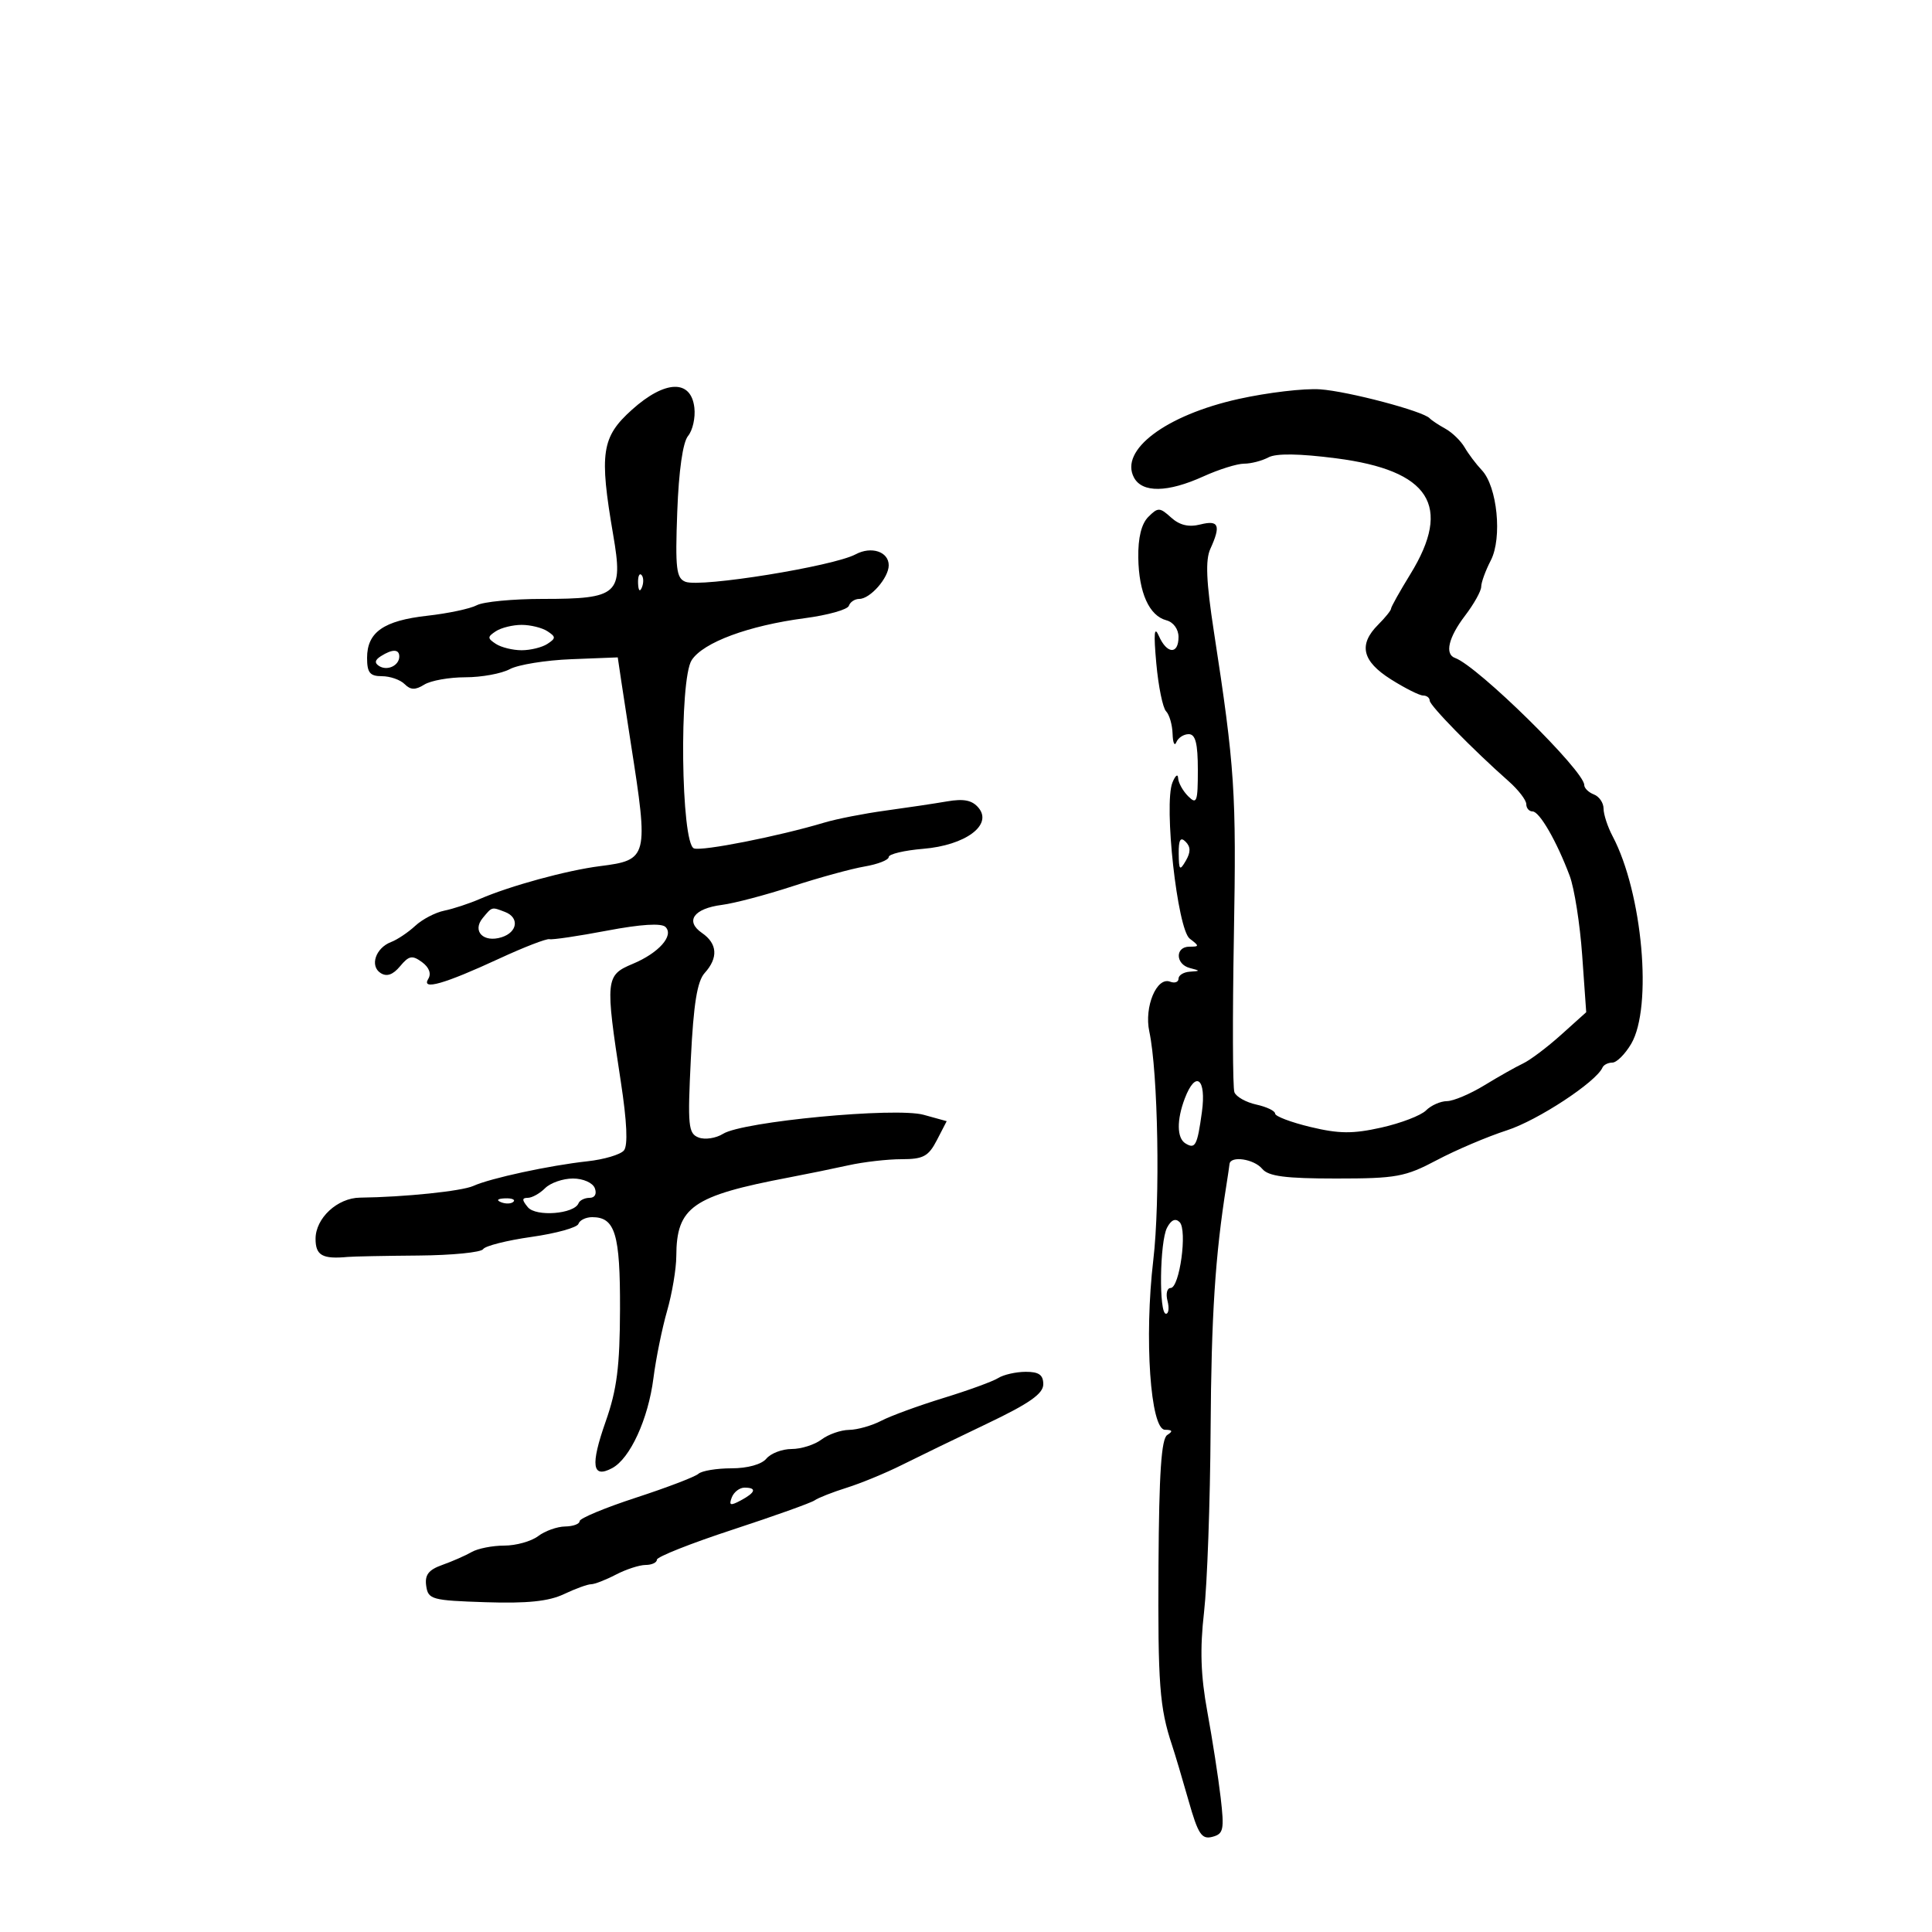 <svg xmlns="http://www.w3.org/2000/svg" width="300" height="300" viewBox="0 0 300 300" version="1.1">
	<path d="M 98.140 63.611 C 93.403 67.864, 93.033 70.326, 95.221 83.083 C 96.801 92.299, 96.025 93, 84.243 93 C 79.637 93, 75.045 93.441, 74.039 93.979 C 73.033 94.517, 69.575 95.252, 66.355 95.612 C 59.568 96.370, 57 98.166, 57 102.155 C 57 104.457, 57.439 105, 59.300 105 C 60.565 105, 62.151 105.551, 62.825 106.225 C 63.754 107.154, 64.491 107.174, 65.878 106.308 C 66.883 105.680, 69.757 105.167, 72.263 105.167 C 74.769 105.167, 77.873 104.599, 79.160 103.905 C 80.447 103.211, 84.745 102.516, 88.712 102.361 L 95.924 102.078 96.475 105.789 C 96.777 107.830, 97.448 112.200, 97.966 115.500 C 100.732 133.149, 100.631 133.548, 93.168 134.493 C 88.038 135.142, 79.182 137.562, 74.500 139.594 C 72.850 140.310, 70.366 141.127, 68.980 141.409 C 67.594 141.692, 65.569 142.750, 64.480 143.762 C 63.391 144.773, 61.702 145.906, 60.727 146.278 C 58.326 147.195, 57.383 149.994, 59.104 151.095 C 60.056 151.704, 61.016 151.369, 62.123 150.041 C 63.501 148.386, 64.013 148.289, 65.525 149.395 C 66.633 150.205, 67.003 151.187, 66.504 151.994 C 65.365 153.837, 68.982 152.805, 77.534 148.846 C 81.365 147.072, 84.871 145.718, 85.324 145.835 C 85.777 145.953, 89.798 145.357, 94.259 144.510 C 99.511 143.514, 102.714 143.314, 103.343 143.943 C 104.685 145.285, 102.287 147.981, 98.250 149.668 C 94.018 151.437, 93.958 152.039, 96.403 167.983 C 97.356 174.193, 97.522 177.871, 96.884 178.640 C 96.349 179.285, 93.793 180.044, 91.205 180.326 C 85.335 180.966, 76.148 182.950, 73.500 184.150 C 71.704 184.964, 62.774 185.887, 55.903 185.969 C 52.389 186.011, 49 189.153, 49 192.367 C 49 194.944, 50.066 195.542, 54 195.175 C 54.825 195.098, 59.765 195.001, 64.977 194.959 C 70.190 194.917, 74.710 194.470, 75.021 193.966 C 75.332 193.463, 78.711 192.608, 82.529 192.067 C 86.348 191.526, 89.628 190.615, 89.819 190.042 C 90.010 189.469, 90.974 189, 91.961 189 C 95.522 189, 96.309 191.607, 96.275 203.288 C 96.249 212.208, 95.795 215.774, 94.050 220.731 C 91.652 227.546, 91.943 229.636, 95.057 227.969 C 97.846 226.477, 100.653 220.357, 101.465 214 C 101.851 210.975, 102.804 206.281, 103.583 203.568 C 104.363 200.856, 105.007 197.031, 105.015 195.068 C 105.046 187.413, 107.508 185.691, 122.500 182.838 C 125.250 182.315, 129.419 181.462, 131.764 180.943 C 134.110 180.424, 137.811 180, 139.989 180 C 143.363 180, 144.174 179.563, 145.476 177.047 L 147.002 174.095 143.420 173.106 C 139.050 171.899, 115.342 174.145, 112.283 176.055 C 111.173 176.749, 109.464 177.008, 108.485 176.633 C 106.873 176.014, 106.759 174.857, 107.275 164.390 C 107.694 155.880, 108.260 152.370, 109.422 151.086 C 111.555 148.729, 111.407 146.524, 109.006 144.872 C 106.328 143.030, 107.722 141.072, 112.110 140.510 C 114.015 140.266, 118.932 138.970, 123.037 137.628 C 127.141 136.287, 132.188 134.902, 134.250 134.550 C 136.313 134.197, 138 133.535, 138 133.079 C 138 132.622, 140.407 132.048, 143.348 131.804 C 149.903 131.261, 154.168 128.112, 151.957 125.448 C 150.967 124.255, 149.671 123.989, 147.056 124.440 C 145.100 124.777, 140.790 125.422, 137.478 125.874 C 134.165 126.325, 129.890 127.164, 127.978 127.738 C 120.935 129.851, 108.994 132.212, 107.754 131.736 C 105.737 130.962, 105.437 105.508, 107.410 102.497 C 109.216 99.740, 116.234 97.141, 124.977 95.990 C 128.539 95.521, 131.614 94.657, 131.810 94.069 C 132.006 93.481, 132.734 93, 133.428 93 C 135.127 93, 138 89.719, 138 87.778 C 138 85.662, 135.303 84.768, 132.861 86.074 C 129.389 87.933, 108.824 91.254, 106.444 90.340 C 105.012 89.790, 104.836 88.303, 105.163 79.481 C 105.400 73.072, 106.027 68.673, 106.843 67.689 C 107.559 66.827, 107.999 64.856, 107.822 63.310 C 107.314 58.875, 103.276 59.001, 98.140 63.611 M 192.313 61.955 C 181.029 64.463, 173.803 69.894, 176.083 74.155 C 177.369 76.559, 181.315 76.494, 186.859 73.978 C 189.257 72.890, 192.099 72, 193.175 72 C 194.251 72, 195.954 71.560, 196.958 71.022 C 198.163 70.377, 201.749 70.427, 207.489 71.168 C 222.031 73.045, 225.539 78.527, 219 89.154 C 217.350 91.836, 216 94.248, 216 94.515 C 216 94.782, 215.100 95.900, 214 97 C 210.905 100.095, 211.504 102.662, 215.980 105.487 C 218.169 106.869, 220.419 108, 220.980 108 C 221.541 108, 222 108.353, 222 108.785 C 222 109.549, 228.716 116.411, 234.250 121.300 C 235.762 122.636, 237 124.240, 237 124.865 C 237 125.489, 237.438 126, 237.974 126 C 239.055 126, 241.723 130.627, 243.741 136 C 244.464 137.925, 245.337 143.477, 245.681 148.338 L 246.307 157.176 242.404 160.685 C 240.257 162.615, 237.600 164.617, 236.500 165.134 C 235.400 165.652, 232.700 167.176, 230.500 168.521 C 228.300 169.866, 225.680 170.975, 224.679 170.984 C 223.677 170.993, 222.214 171.643, 221.429 172.428 C 220.643 173.214, 217.525 174.410, 214.499 175.088 C 210.063 176.080, 207.933 176.063, 203.499 175 C 200.474 174.274, 198 173.338, 198 172.920 C 198 172.501, 196.688 171.871, 195.084 171.518 C 193.479 171.166, 191.947 170.305, 191.678 169.604 C 191.409 168.903, 191.373 158.018, 191.596 145.415 C 191.995 122.958, 191.753 119.265, 188.486 98.034 C 187.303 90.341, 187.157 86.950, 187.938 85.237 C 189.612 81.563, 189.265 80.717, 186.382 81.440 C 184.582 81.892, 183.168 81.557, 181.851 80.365 C 180.083 78.766, 179.814 78.758, 178.310 80.262 C 177.240 81.331, 176.706 83.504, 176.753 86.596 C 176.835 92.037, 178.446 95.622, 181.124 96.322 C 182.205 96.605, 183 97.700, 183 98.906 C 183 101.674, 181.190 101.581, 179.948 98.750 C 179.233 97.119, 179.123 98.288, 179.549 103 C 179.872 106.575, 180.556 109.927, 181.069 110.450 C 181.581 110.972, 182.036 112.547, 182.079 113.950 C 182.122 115.352, 182.385 115.938, 182.662 115.250 C 182.940 114.563, 183.804 114, 184.583 114 C 185.636 114, 186 115.431, 186 119.571 C 186 124.524, 185.833 124.976, 184.500 123.643 C 183.675 122.818, 182.971 121.548, 182.937 120.821 C 182.902 120.095, 182.506 120.405, 182.057 121.511 C 180.680 124.904, 182.825 144.295, 184.738 145.750 C 186.258 146.905, 186.254 147, 184.691 147 C 182.458 147, 182.507 149.724, 184.750 150.311 C 186.417 150.746, 186.417 150.774, 184.750 150.884 C 183.787 150.948, 183 151.436, 183 151.969 C 183 152.501, 182.409 152.711, 181.688 152.434 C 179.611 151.637, 177.645 156.353, 178.463 160.169 C 179.827 166.531, 180.175 186.403, 179.083 195.657 C 177.654 207.773, 178.633 221.994, 180.898 222.015 C 182.070 222.027, 182.165 222.243, 181.253 222.822 C 180.334 223.406, 179.976 228.723, 179.891 243.057 C 179.782 261.528, 180.057 265.180, 181.995 271 C 182.453 272.375, 183.609 276.253, 184.563 279.617 C 186.038 284.813, 186.592 285.658, 188.247 285.225 C 189.989 284.770, 190.126 284.124, 189.541 279.108 C 189.181 276.024, 188.253 270.046, 187.479 265.825 C 186.442 260.176, 186.306 256.084, 186.964 250.320 C 187.455 246.013, 187.913 233.266, 187.982 221.994 C 188.091 204.285, 188.695 194.949, 190.439 184 C 190.658 182.625, 190.874 181.162, 190.919 180.750 C 191.063 179.416, 194.718 179.955, 196 181.500 C 196.958 182.655, 199.602 183, 207.482 183 C 216.815 183, 218.194 182.748, 223.109 180.145 C 226.074 178.574, 230.975 176.490, 234 175.513 C 238.787 173.967, 247.861 168.005, 248.833 165.767 C 249.017 165.345, 249.707 165, 250.368 165 C 251.028 165, 252.341 163.693, 253.284 162.096 C 256.641 156.413, 255.054 138.647, 250.403 129.846 C 249.631 128.386, 249 126.459, 249 125.564 C 249 124.669, 248.325 123.678, 247.500 123.362 C 246.675 123.045, 246 122.384, 246 121.893 C 246 119.696, 229.434 103.405, 225.940 102.167 C 224.300 101.585, 224.919 98.973, 227.500 95.589 C 228.875 93.786, 230 91.769, 230 91.106 C 230 90.443, 230.671 88.604, 231.490 87.019 C 233.294 83.532, 232.497 75.541, 230.092 73.005 C 229.217 72.081, 228.020 70.494, 227.433 69.479 C 226.846 68.464, 225.496 67.154, 224.433 66.567 C 223.370 65.980, 222.275 65.254, 222 64.952 C 220.986 63.841, 209.359 60.766, 205 60.456 C 202.525 60.280, 196.816 60.955, 192.313 61.955 M 99.079 90.583 C 99.127 91.748, 99.364 91.985, 99.683 91.188 C 99.972 90.466, 99.936 89.603, 99.604 89.271 C 99.272 88.939, 99.036 89.529, 99.079 90.583 M 77 98.015 C 75.667 98.891, 75.667 99.109, 77 99.985 C 77.825 100.526, 79.625 100.969, 81 100.969 C 82.375 100.969, 84.175 100.526, 85 99.985 C 86.333 99.109, 86.333 98.891, 85 98.015 C 84.175 97.474, 82.375 97.031, 81 97.031 C 79.625 97.031, 77.825 97.474, 77 98.015 M 59.143 101.890 C 58.197 102.490, 58.122 102.957, 58.893 103.434 C 60.162 104.218, 62 103.334, 62 101.941 C 62 100.778, 60.928 100.759, 59.143 101.890 M 183.030 132.550 C 183.057 135.136, 183.193 135.272, 184.134 133.654 C 184.903 132.330, 184.895 131.495, 184.104 130.704 C 183.299 129.899, 183.008 130.399, 183.030 132.550 M 74.965 142.542 C 73.265 144.591, 75.070 146.430, 77.899 145.532 C 80.373 144.747, 80.674 142.473, 78.418 141.607 C 76.325 140.804, 76.431 140.775, 74.965 142.542 M 183.975 170.565 C 182.700 173.919, 182.737 176.719, 184.067 177.541 C 185.601 178.490, 185.916 177.891, 186.632 172.671 C 187.347 167.455, 185.665 166.122, 183.975 170.565 M 84.643 184.500 C 83.818 185.325, 82.606 186, 81.949 186 C 81.031 186, 81.035 186.337, 81.965 187.458 C 83.227 188.978, 89.171 188.513, 89.833 186.841 C 90.017 186.379, 90.790 186, 91.552 186 C 92.372 186, 92.703 185.388, 92.362 184.500 C 92.038 183.657, 90.550 183, 88.964 183 C 87.413 183, 85.468 183.675, 84.643 184.500 M 77.813 186.683 C 78.534 186.972, 79.397 186.936, 79.729 186.604 C 80.061 186.272, 79.471 186.036, 78.417 186.079 C 77.252 186.127, 77.015 186.364, 77.813 186.683 M 181.216 190.643 C 180.076 192.828, 179.936 204, 181.049 204 C 181.469 204, 181.577 203.100, 181.290 202 C 181.002 200.900, 181.218 200, 181.770 200 C 183.168 200, 184.401 191.001, 183.172 189.772 C 182.523 189.123, 181.854 189.421, 181.216 190.643 M 155 213.982 C 154.175 214.505, 150.350 215.900, 146.500 217.081 C 142.650 218.263, 138.306 219.853, 136.846 220.615 C 135.386 221.377, 133.136 222.014, 131.846 222.032 C 130.556 222.049, 128.626 222.724, 127.559 223.532 C 126.491 224.339, 124.409 225, 122.931 225 C 121.454 225, 119.685 225.675, 119 226.500 C 118.257 227.395, 116.071 228, 113.578 228 C 111.280 228, 108.972 228.383, 108.450 228.852 C 107.927 229.321, 103.563 230.988, 98.750 232.558 C 93.937 234.128, 90 235.770, 90 236.206 C 90 236.643, 88.987 237.014, 87.750 237.032 C 86.513 237.049, 84.626 237.724, 83.559 238.532 C 82.491 239.339, 80.123 240, 78.295 240 C 76.468 240, 74.191 240.450, 73.236 241 C 72.281 241.549, 70.231 242.450, 68.681 243.001 C 66.545 243.760, 65.939 244.548, 66.181 246.252 C 66.481 248.365, 67.036 248.518, 75.403 248.791 C 81.851 249.002, 85.202 248.657, 87.554 247.541 C 89.341 246.694, 91.245 246, 91.787 246 C 92.328 246, 94.060 245.328, 95.636 244.506 C 97.211 243.685, 99.287 243.010, 100.250 243.006 C 101.213 243.003, 102 242.636, 102 242.190 C 102 241.745, 107.288 239.648, 113.750 237.530 C 120.213 235.413, 125.950 233.361, 126.500 232.971 C 127.050 232.580, 129.300 231.696, 131.500 231.006 C 133.700 230.315, 137.525 228.737, 140 227.499 C 142.475 226.261, 148.438 223.370, 153.250 221.074 C 159.833 217.935, 162 216.418, 162 214.950 C 162 213.486, 161.315 213.004, 159.250 213.015 C 157.738 213.024, 155.825 213.459, 155 213.982 M 113.629 232.523 C 113.153 233.766, 113.409 233.851, 115.023 232.988 C 117.341 231.747, 117.560 231, 115.607 231 C 114.841 231, 113.951 231.685, 113.629 232.523" stroke="none" fill="black" fill-rule="evenodd"/>
</svg>